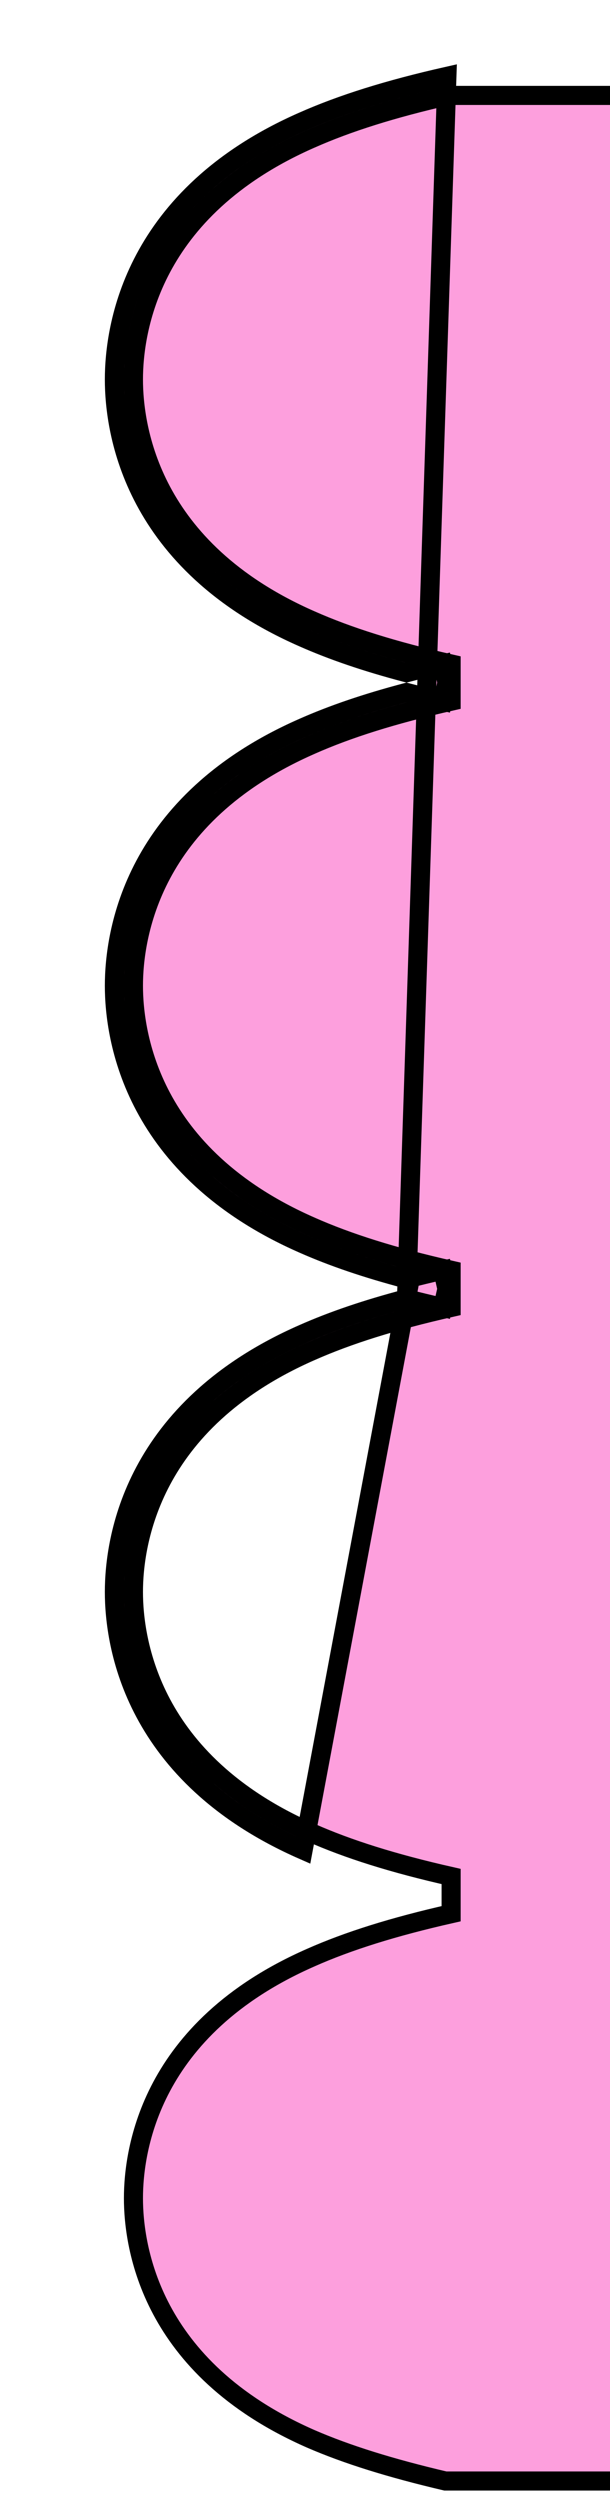 <svg width="32" height="131" viewBox="0 0 32 131" fill="none" xmlns="http://www.w3.org/2000/svg">
<g filter="url(#filter0_d_61_1246)">
<path d="M15.324 64.05C13.209 64.607 11.441 65.211 9.902 65.892C0.964 69.813 0 76.659 0 79.416C0 82.174 0.964 89.02 9.902 92.941L15.324 64.05ZM15.324 64.05C15.931 64.207 16.564 64.359 17.225 64.509L17.445 63.533L17.225 62.558C16.564 62.707 15.931 62.86 15.324 63.017C13.209 62.459 11.441 61.855 9.902 61.174C0.964 57.253 0 50.408 0 47.65C0 44.892 0.964 38.047 9.902 34.126C11.441 33.445 13.209 32.84 15.324 32.283C15.931 32.44 16.564 32.593 17.225 32.742L17.445 31.767L17.225 30.791C16.564 30.941 15.931 31.093 15.324 31.25C13.209 30.693 11.441 30.088 9.902 29.407C0.964 25.486 0 18.641 0 15.883C0 13.125 0.964 6.28 9.902 2.359C11.929 1.462 14.355 0.698 17.445 0L15.324 64.05ZM78.314 114.457L78.32 114.46C82.555 116.299 84.851 118.813 86.108 121.145C87.087 122.959 87.457 124.702 87.59 126H17.361C14.459 125.318 12.197 124.611 10.301 123.79C6.033 121.917 3.731 119.38 2.481 117.038C1.223 114.679 1 112.453 1 111.183C1 109.913 1.223 107.687 2.481 105.328C3.731 102.986 6.034 100.448 10.304 98.575L10.307 98.573C12.257 97.71 14.616 96.964 17.665 96.275L17.665 94.324C14.616 93.636 12.257 92.889 10.307 92.026L10.304 92.025C6.034 90.152 3.731 87.614 2.481 85.272C1.223 82.912 1 80.686 1 79.416C1 78.147 1.223 75.921 2.481 73.561C3.731 71.219 6.034 68.681 10.304 66.808L10.307 66.807C12.257 65.944 14.616 65.197 17.665 64.509V62.558C14.616 61.869 12.257 61.123 10.307 60.26L10.304 60.258C6.034 58.385 3.731 55.847 2.481 53.505C1.223 51.146 1 48.92 1 47.65C1 46.38 1.223 44.154 2.481 41.795C3.731 39.452 6.034 36.915 10.304 35.042L10.307 35.04C12.257 34.177 14.616 33.431 17.665 32.742V30.791C14.616 30.103 12.257 29.356 10.307 28.493L10.304 28.492C6.034 26.619 3.731 24.081 2.481 21.739C1.223 19.379 1 17.153 1 15.883C1 14.614 1.223 12.388 2.481 10.028C3.731 7.686 6.034 5.148 10.304 3.275L10.307 3.274C12.234 2.421 14.56 1.682 17.557 1H64.862H87.577C87.467 2.285 87.113 4.03 86.139 5.855C84.89 8.198 82.587 10.735 78.317 12.608L78.314 12.61C76.364 13.473 74.005 14.219 70.956 14.908V16.859C74.005 17.547 76.364 18.294 78.314 19.157L78.317 19.158C82.587 21.031 84.89 23.569 86.139 25.911C87.398 28.271 87.621 30.497 87.621 31.767C87.621 33.036 87.398 35.262 86.139 37.622C84.89 39.964 82.587 42.502 78.317 44.375L78.314 44.376C76.364 45.239 74.005 45.986 70.956 46.675V48.625C74.005 49.314 76.364 50.06 78.314 50.924L78.317 50.925C82.587 52.798 84.89 55.336 86.139 57.678C87.398 60.038 87.621 62.264 87.621 63.533C87.621 64.803 87.398 67.029 86.139 69.388C84.89 71.731 82.587 74.269 78.317 76.141L78.314 76.143C76.364 77.006 74.005 77.753 70.956 78.441V80.392C74.005 81.081 76.364 81.827 78.314 82.69L78.317 82.692C82.587 84.564 84.89 87.102 86.139 89.445C87.398 91.804 87.621 94.03 87.621 95.3C87.621 96.57 87.398 98.796 86.139 101.155C84.89 103.497 82.587 106.035 78.317 107.908L78.314 107.909C76.364 108.773 74.005 109.519 70.956 110.208V112.159C74.005 112.847 76.364 113.594 78.314 114.457ZM78.719 108.824C87.657 104.903 88.621 98.058 88.621 95.3C88.621 92.542 87.657 85.697 78.719 81.776C77.18 81.095 75.412 80.49 73.297 79.933L78.719 108.824Z" fill="#FD9FDD" stroke="black" strokeWidth="2"/>
</g>
<defs>
<filter id="filter0_d_61_1246" x="0" y="0" width="94.654" height="131" filterUnits="userSpaceOnUse" color-interpolation-filters="sRGB">
<feFlood flood-opacity="0" result="BackgroundImageFix"/>
<feColorMatrix in="SourceAlpha" type="matrix" values="0 0 0 0 0 0 0 0 0 0 0 0 0 0 0 0 0 0 127 0" result="hardAlpha"/>
<feOffset dx="6" dy="4"/>
<feComposite in2="hardAlpha" operator="out"/>
<feColorMatrix type="matrix" values="0 0 0 0 0 0 0 0 0 0 0 0 0 0 0 0 0 0 1 0"/>
<feBlend mode="normal" in2="BackgroundImageFix" result="effect1_dropShadow_61_1246"/>
<feBlend mode="normal" in="SourceGraphic" in2="effect1_dropShadow_61_1246" result="shape"/>
</filter>
</defs>
</svg>
